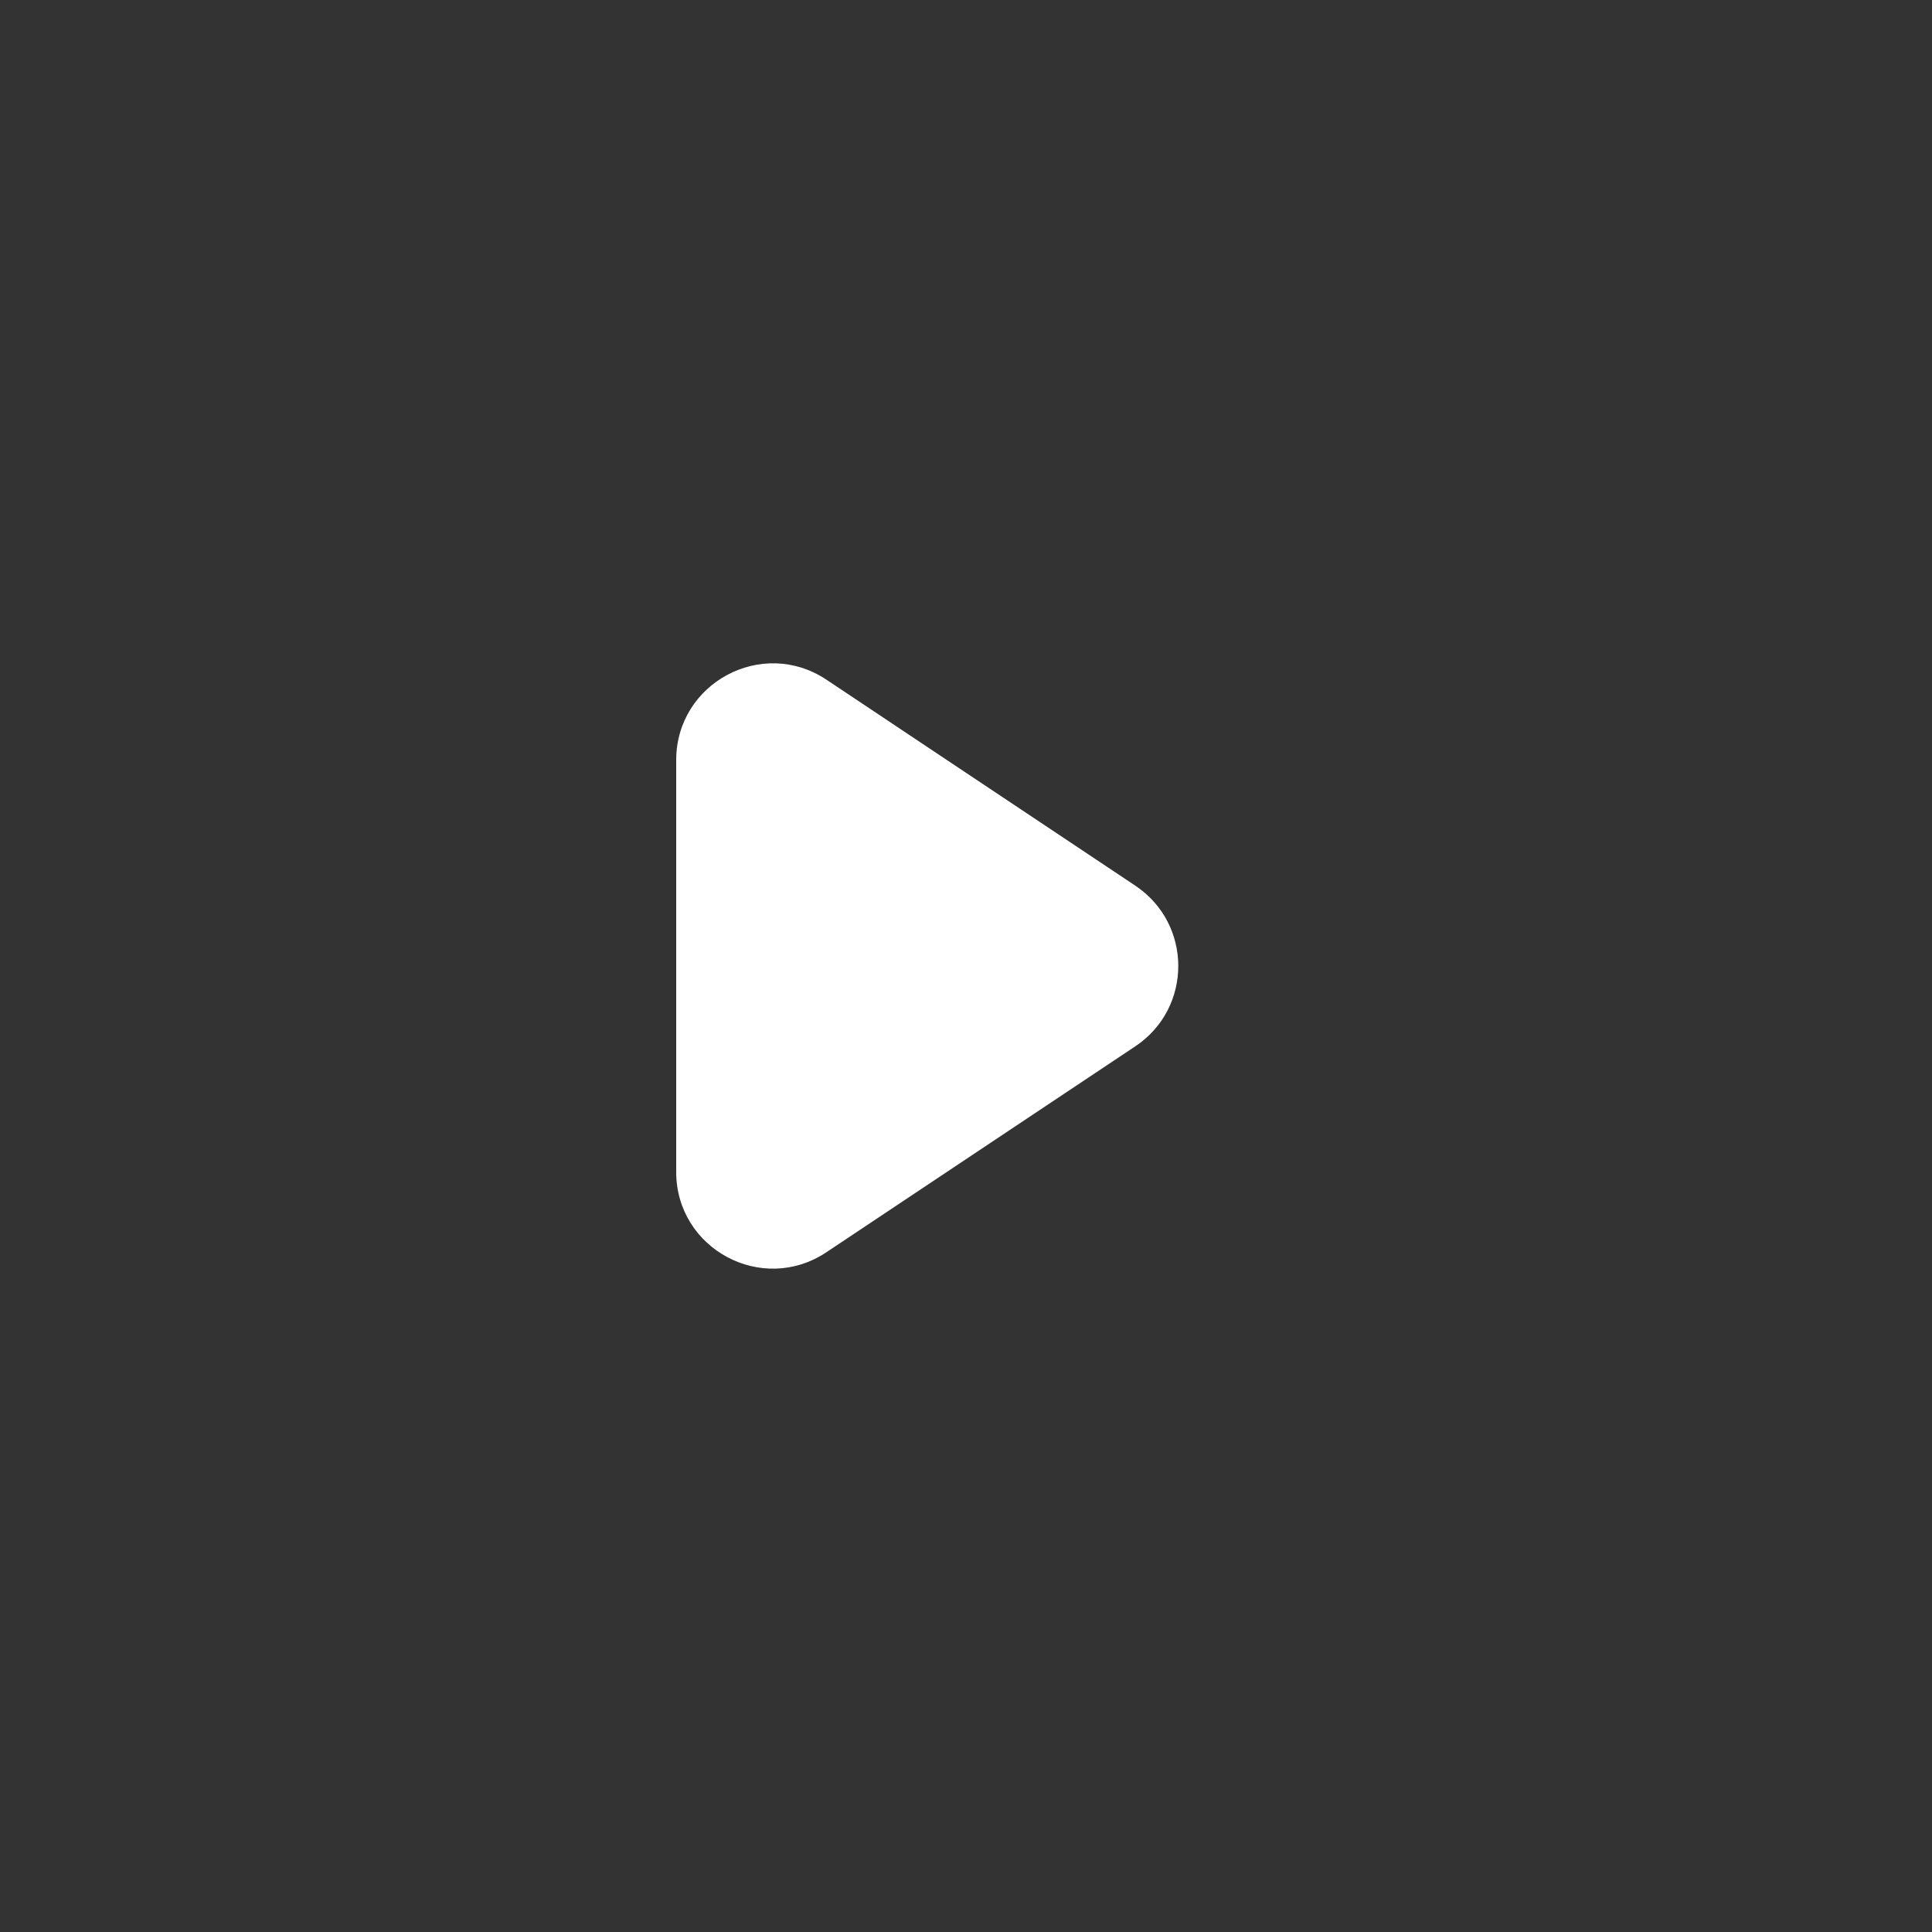 <svg width="20" height="20" viewBox="0 0 20 20" fill="none" xmlns="http://www.w3.org/2000/svg">
<rect x="0" y="0" width="20" height="20" fill="#333333" stroke="none"/>
<path d="M7 7.869C7 7.07 7.89 6.593 8.555 7.036L11.752 9.168C12.346 9.564 12.346 10.436 11.752 10.832L8.555 12.963C7.89 13.407 7 12.93 7 12.132V7.869Z" fill="white"/>
</svg>
